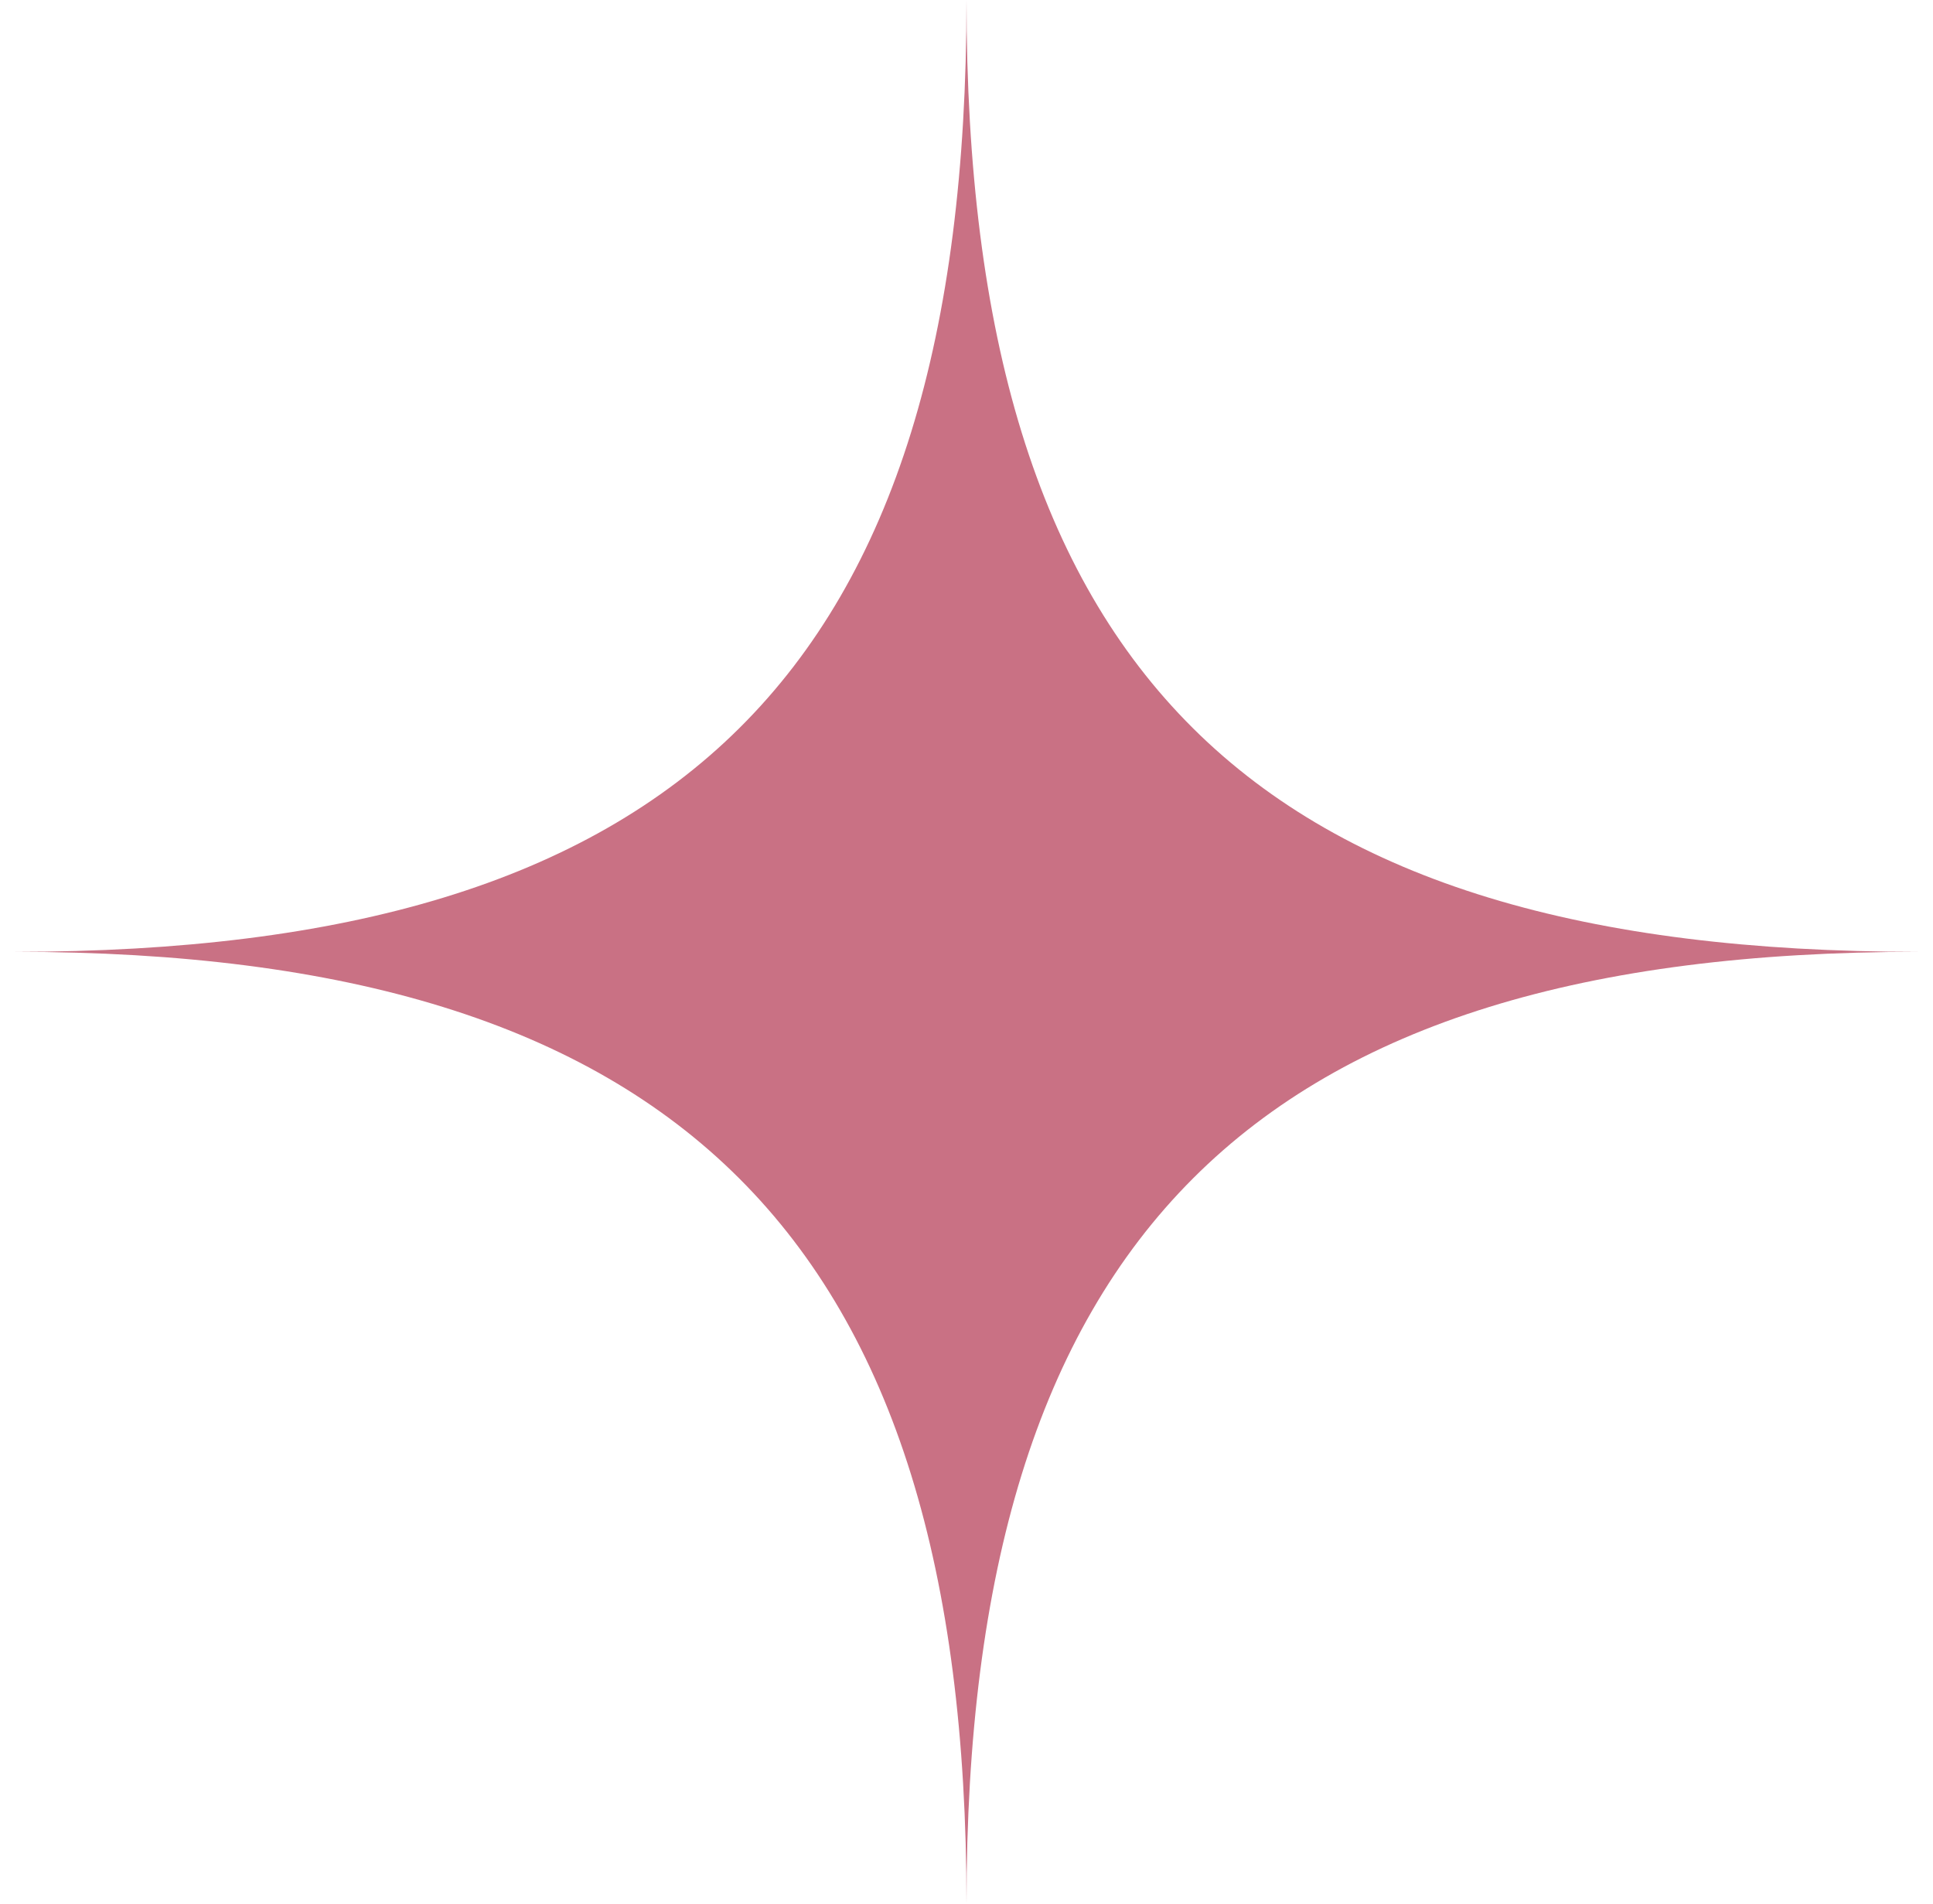 <svg width="65" height="64" viewBox="0 0 65 64" fill="none" xmlns="http://www.w3.org/2000/svg">
<path d="M0.5 32C22.786 32 32.5 22.624 32.5 0C32.5 22.624 42.146 32 64.5 32C42.146 32 32.5 41.646 32.5 64C32.5 41.646 22.786 32 0.5 32Z" fill="#C97184"/>
</svg>
